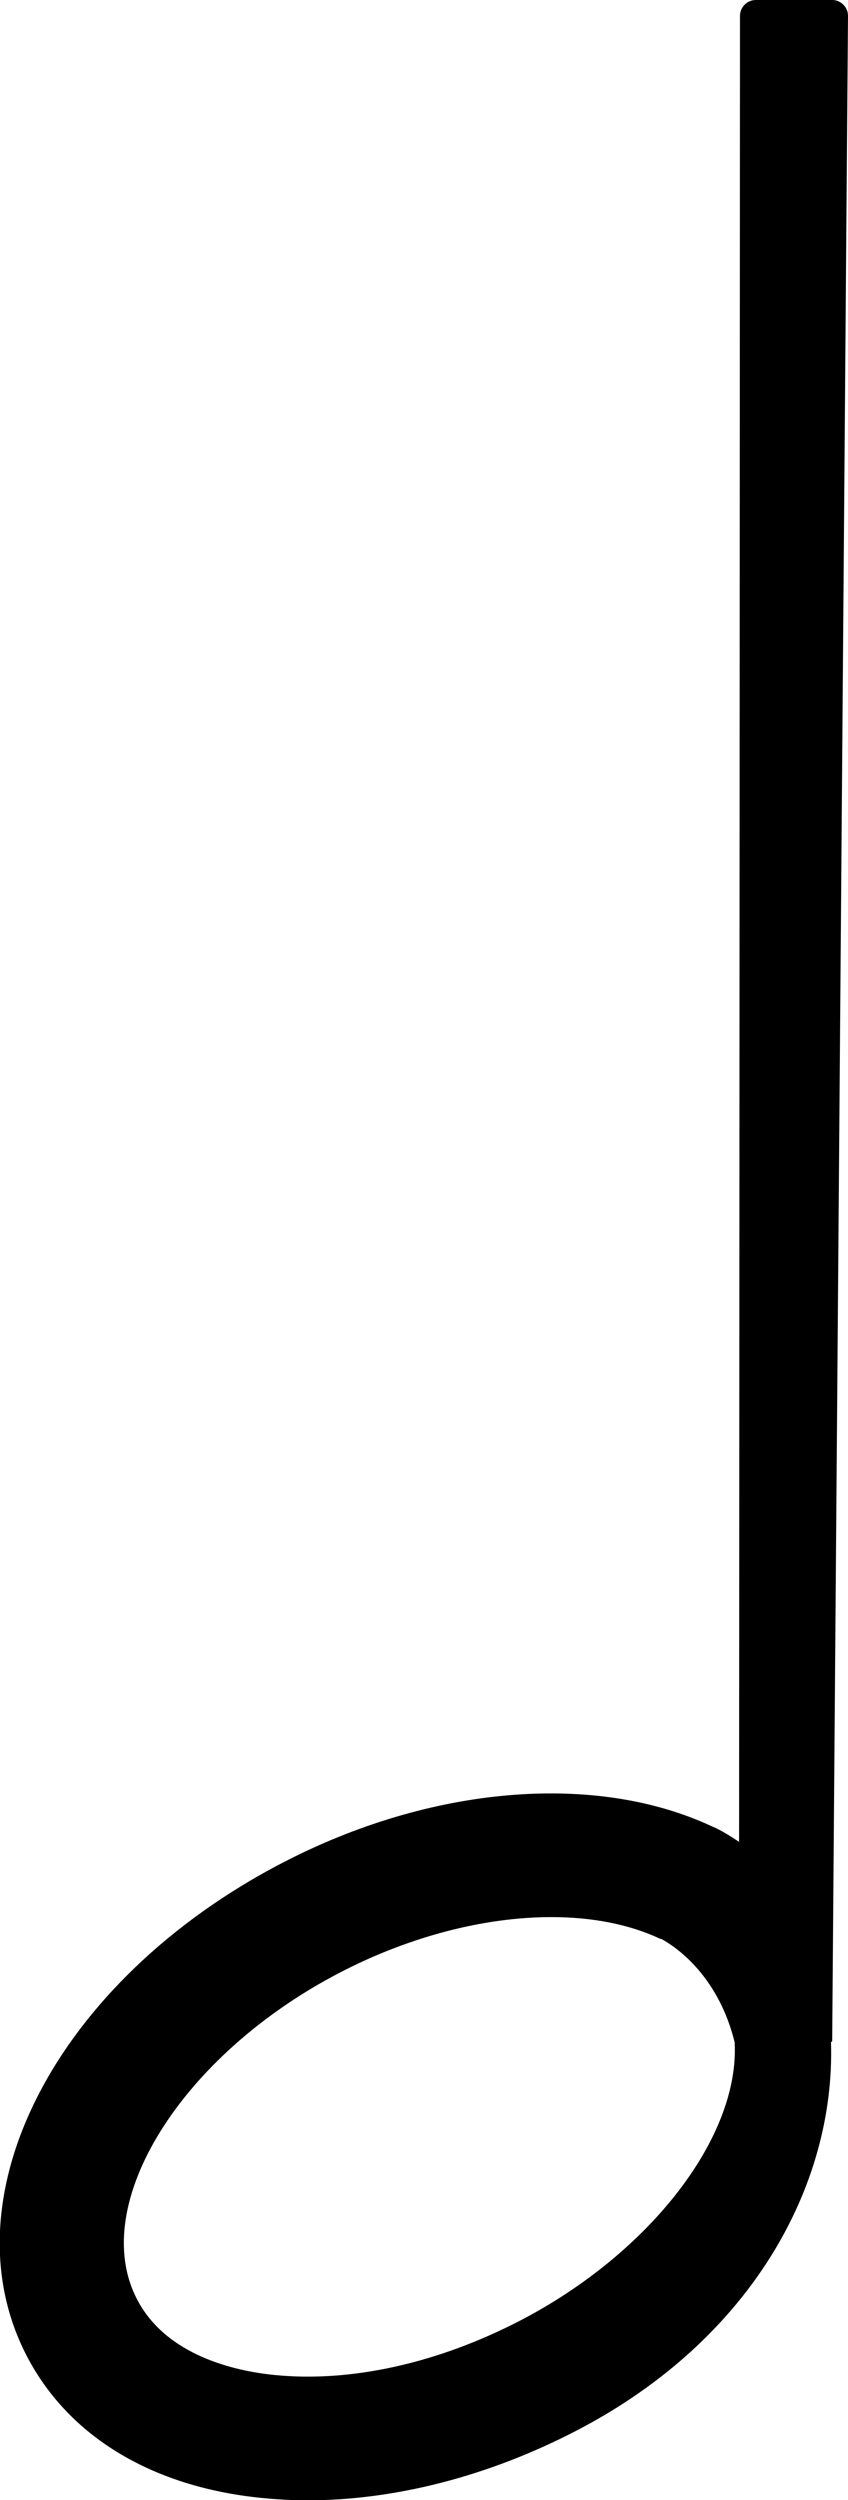 <?xml version="1.0" encoding="UTF-8"?>
<svg id="Layer_2" data-name="Layer 2" xmlns="http://www.w3.org/2000/svg" viewBox="0 0 28.42 83.76">
  <defs>
    <style>
      .cls-1 {
        stroke-width: 0px;
      }
    </style>
  </defs>
  <g id="note">
    <path class="cls-1" d="m27.89,0h-2.56c-.29,0-.53.24-.53.53l-.03,61.18c-.33-.22-.64-.41-.91-.52-3.92-1.83-9.44-1.36-14.41,1.23-7.56,3.93-11.32,11.19-8.55,16.52,1.4,2.69,4.19,4.38,7.86,4.75.51.05,1.03.08,1.55.08,2.93,0,6.08-.81,9.02-2.34,5.85-3.04,8.67-8.21,8.52-13.01l.04-.03L28.42.53c0-.29-.24-.53-.53-.53Zm-10.46,77.75c-2.76,1.43-5.68,2.08-8.24,1.82-1.3-.13-3.62-.64-4.6-2.54-1.64-3.16,1.46-8.16,6.78-10.93,2.36-1.23,4.88-1.87,7.11-1.87,1.36,0,2.61.24,3.65.73h.03c.08.05,1.83.91,2.46,3.46.18,3.16-2.82,7.06-7.19,9.33Z"/>
  </g>
</svg>